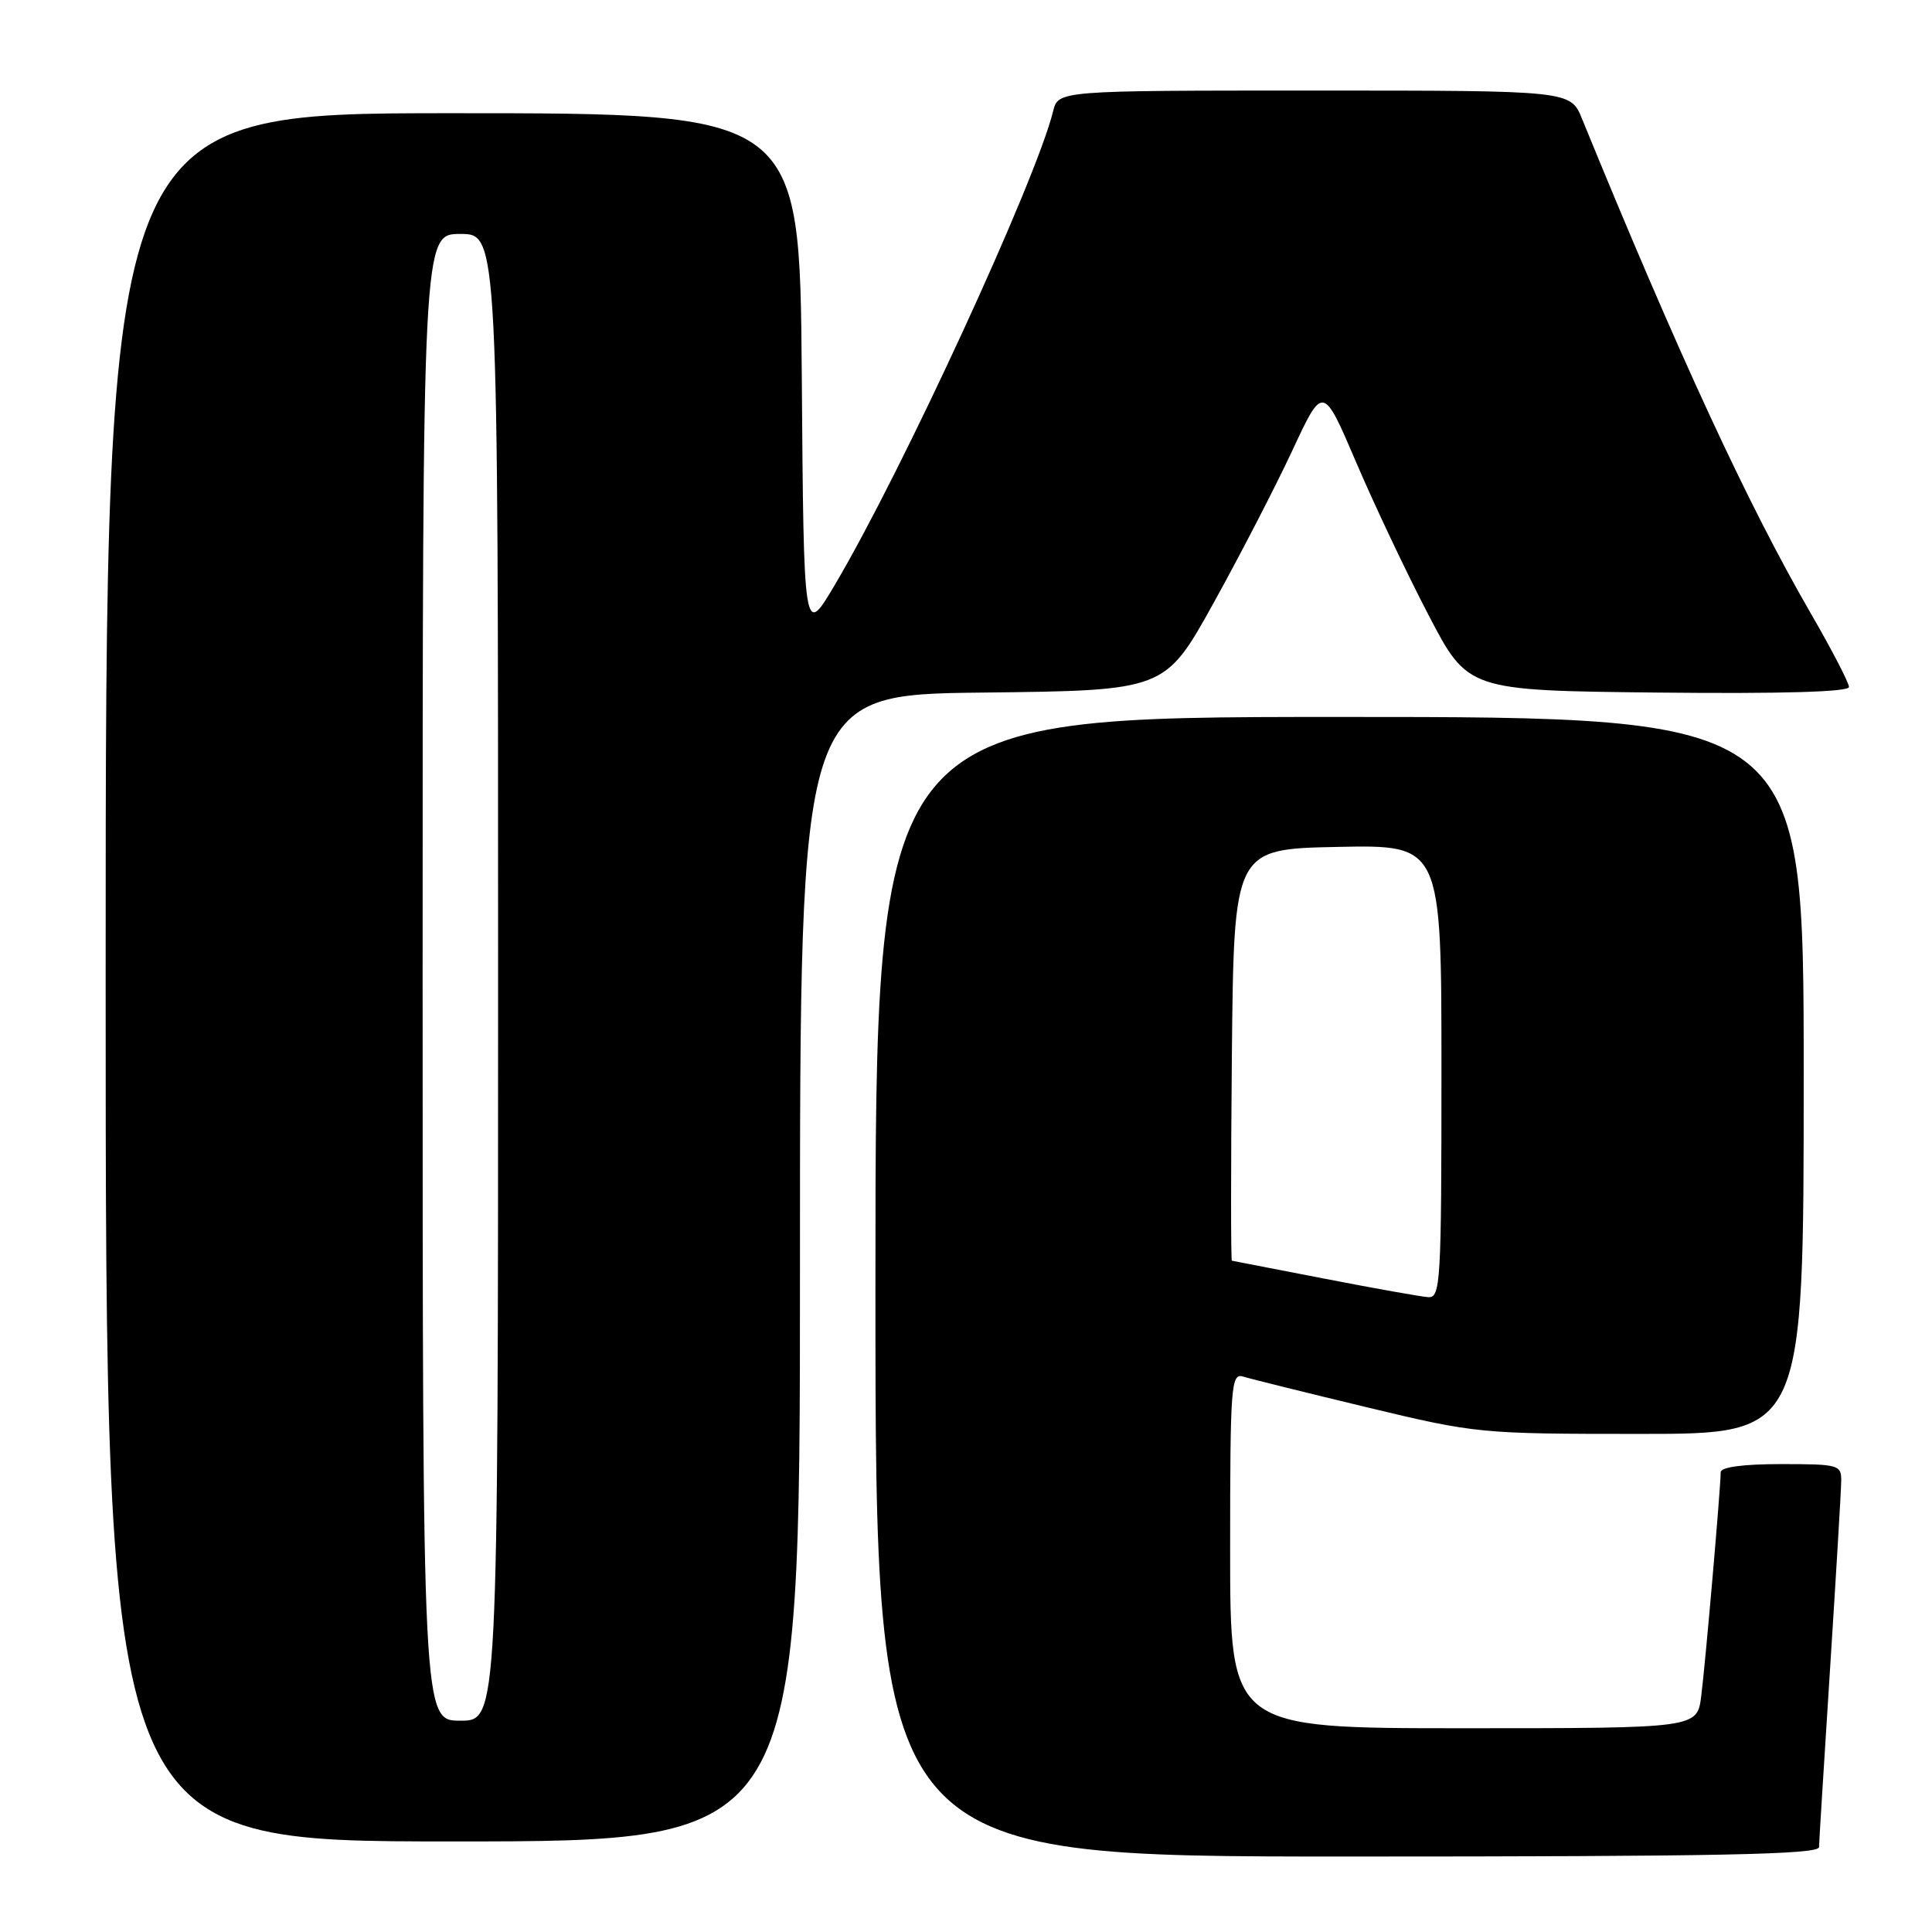 <?xml version="1.0" encoding="UTF-8" standalone="no"?>
<!DOCTYPE svg PUBLIC "-//W3C//DTD SVG 1.1//EN" "http://www.w3.org/Graphics/SVG/1.1/DTD/svg11.dtd" >
<svg xmlns="http://www.w3.org/2000/svg" xmlns:xlink="http://www.w3.org/1999/xlink" version="1.1" viewBox="0 0 256 256">
 <g >
 <path fill="currentColor"
d=" M 241.03 244.75 C 241.04 244.06 241.71 233.38 242.50 221.00 C 243.29 208.62 243.96 197.49 243.97 196.25 C 244.00 194.10 243.64 194.00 236.00 194.00 C 230.95 194.00 228.00 194.40 228.00 195.08 C 228.00 197.09 225.97 220.48 225.42 224.75 C 224.88 229.00 224.88 229.00 193.94 229.00 C 163.00 229.00 163.00 229.00 163.00 205.43 C 163.00 183.45 163.12 181.90 164.75 182.41 C 165.71 182.71 173.09 184.54 181.15 186.48 C 195.59 189.95 196.14 190.00 217.40 190.00 C 239.00 190.00 239.00 190.00 239.00 142.50 C 239.00 95.00 239.00 95.00 177.50 95.00 C 116.00 95.00 116.00 95.00 116.00 170.50 C 116.00 246.00 116.00 246.00 178.50 246.00 C 227.82 246.00 241.01 245.74 241.03 244.75 Z  M 106.00 168.02 C 106.00 92.04 106.00 92.04 130.18 91.77 C 154.36 91.50 154.36 91.50 160.75 80.00 C 164.26 73.67 168.97 64.56 171.22 59.74 C 175.30 50.97 175.30 50.97 179.69 61.24 C 182.10 66.88 186.42 76.00 189.29 81.50 C 194.50 91.50 194.50 91.50 219.75 91.77 C 236.18 91.94 245.00 91.68 245.00 91.03 C 245.00 90.48 242.72 86.08 239.93 81.26 C 231.62 66.91 222.35 46.87 209.63 15.75 C 208.10 12.00 208.10 12.00 174.16 12.00 C 140.22 12.00 140.22 12.00 139.54 14.75 C 137.28 23.93 119.56 62.40 110.63 77.48 C 106.50 84.46 106.50 84.46 106.24 49.73 C 105.97 15.00 105.97 15.00 59.99 15.00 C 14.00 15.00 14.00 15.00 14.00 129.50 C 14.00 244.00 14.00 244.00 60.00 244.00 C 106.00 244.00 106.00 244.00 106.00 168.02 Z  M 175.50 169.43 C 168.90 168.14 163.38 167.07 163.23 167.05 C 163.09 167.02 163.09 154.74 163.23 139.75 C 163.50 112.50 163.50 112.50 177.25 112.22 C 191.00 111.94 191.00 111.94 191.00 141.97 C 191.00 169.95 190.88 171.99 189.25 171.88 C 188.29 171.82 182.10 170.71 175.50 169.43 Z  M 56.00 129.50 C 56.00 31.00 56.00 31.00 61.00 31.00 C 66.00 31.00 66.00 31.00 66.00 129.50 C 66.00 228.00 66.00 228.00 61.00 228.00 C 56.00 228.00 56.00 228.00 56.00 129.50 Z "/>
</g>
</svg>